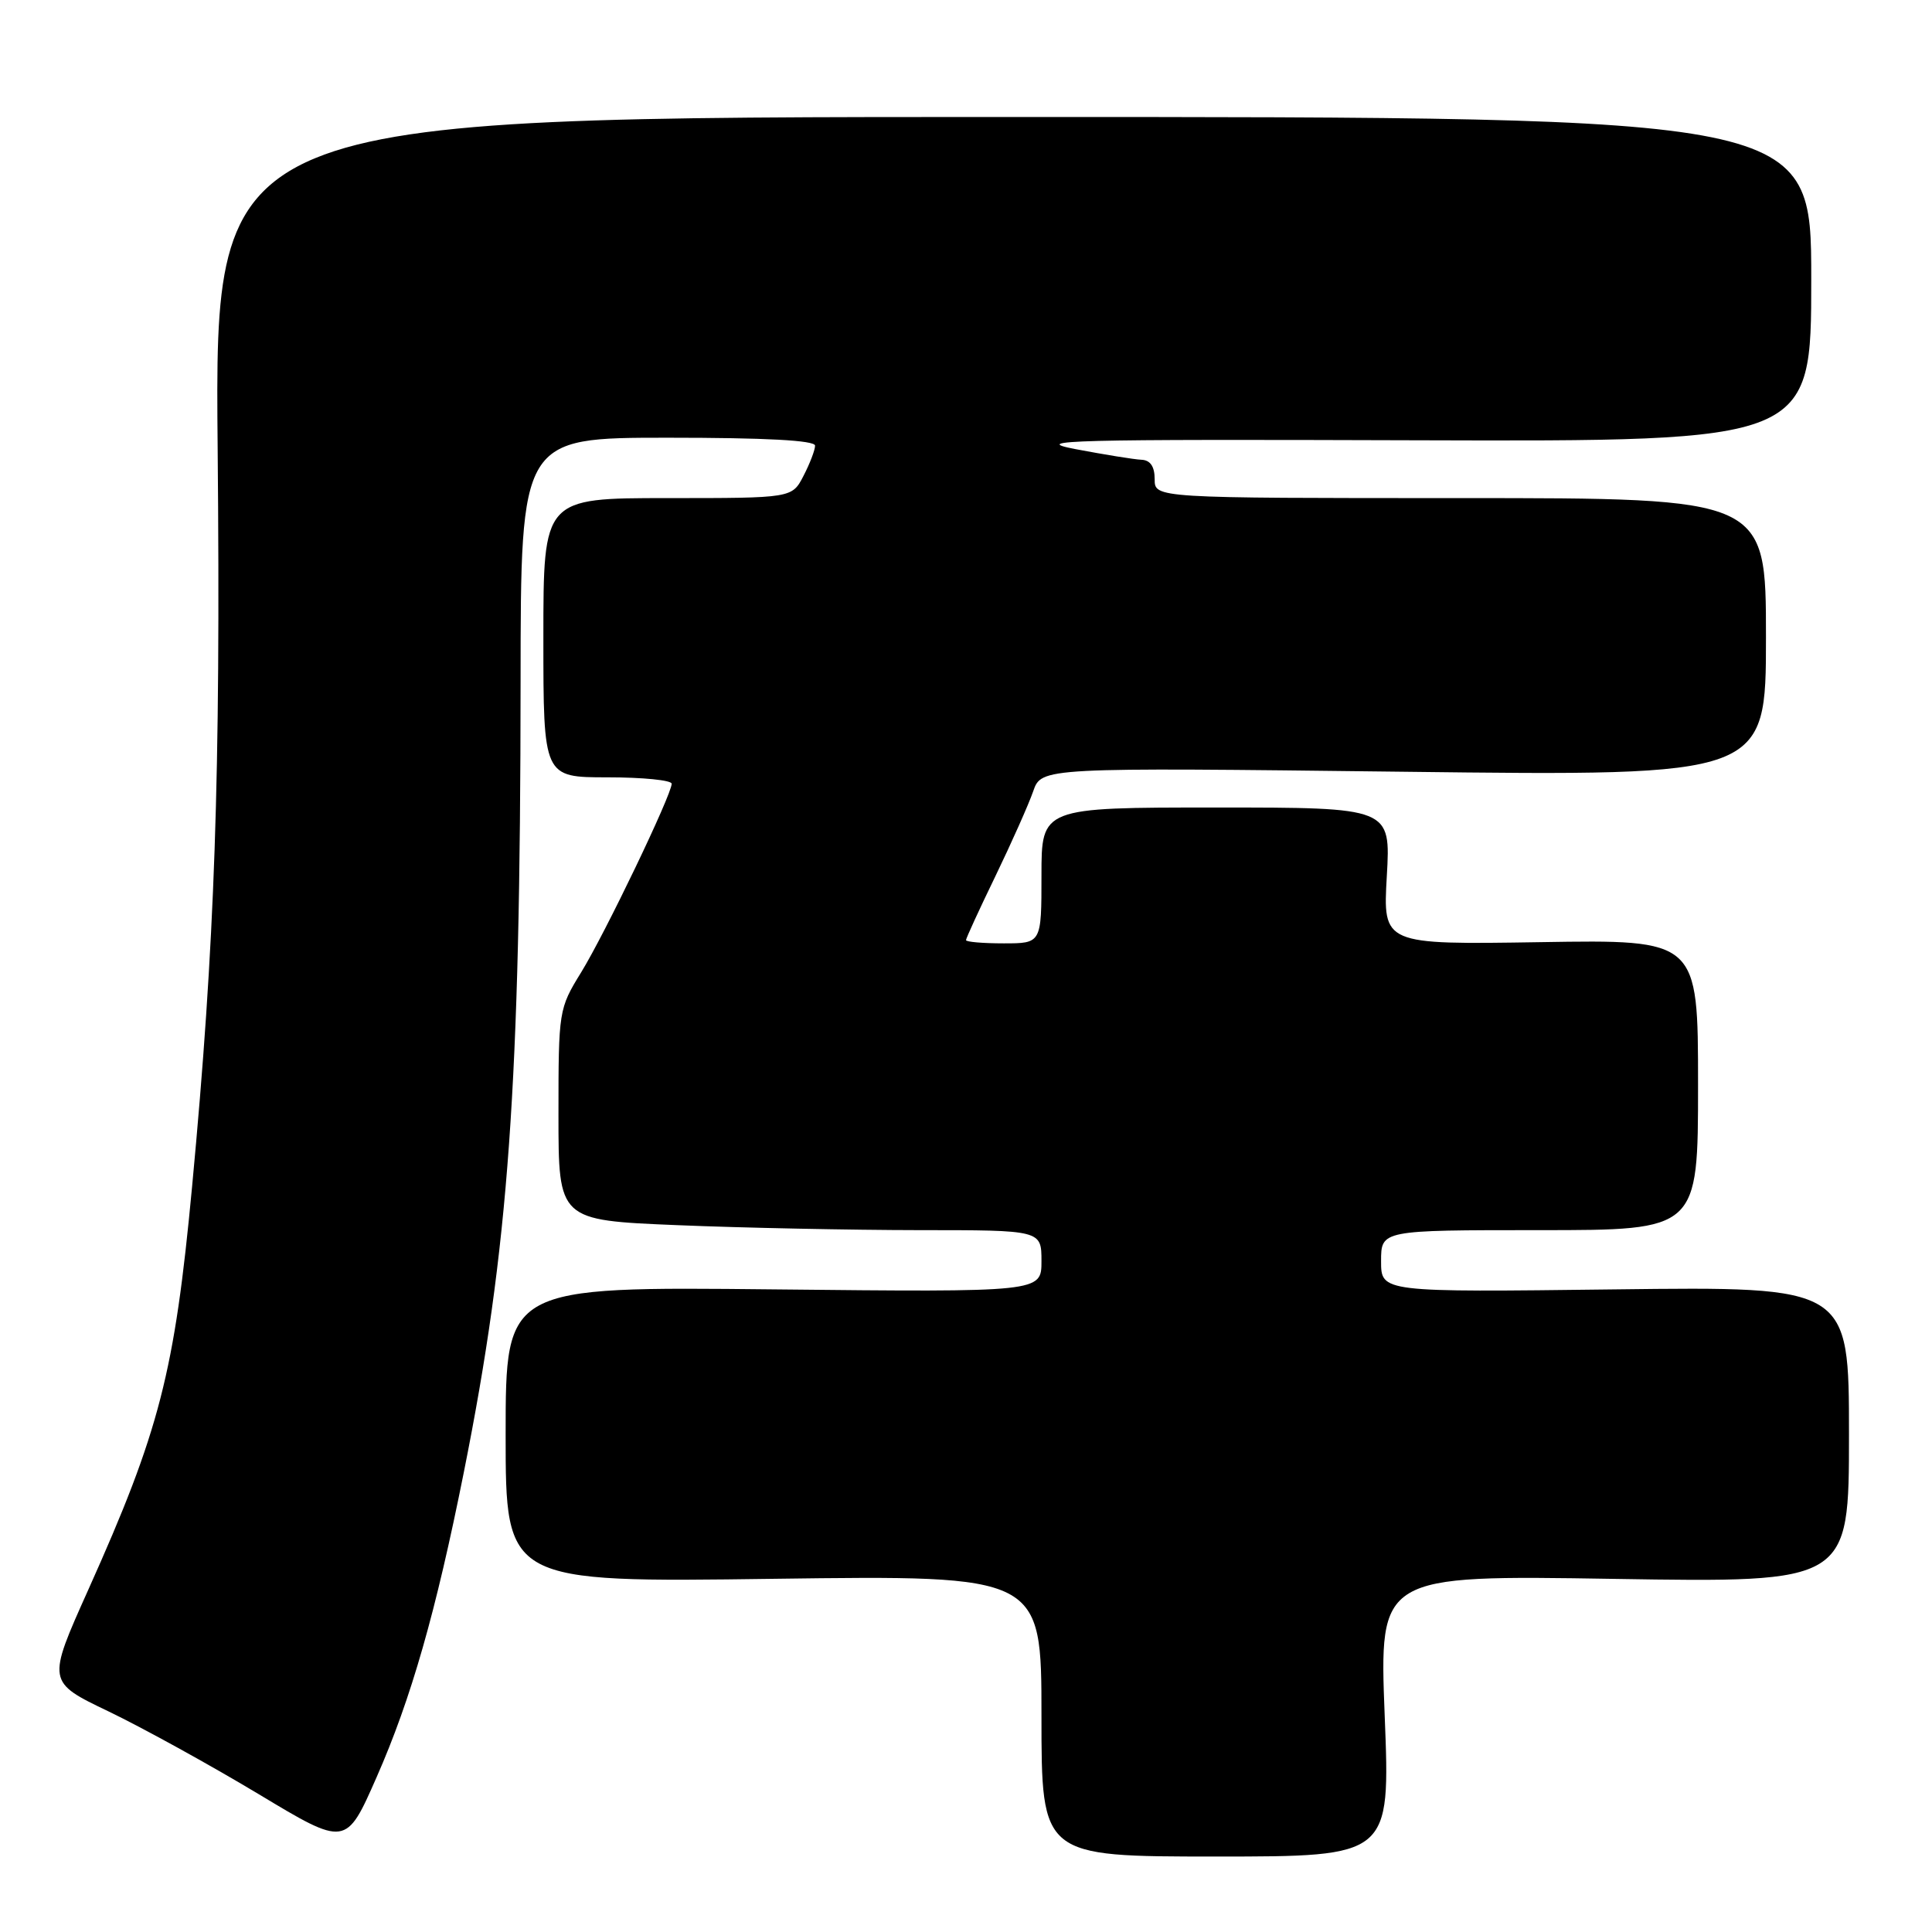 <?xml version="1.0" encoding="UTF-8" standalone="no"?>
<!DOCTYPE svg PUBLIC "-//W3C//DTD SVG 1.1//EN" "http://www.w3.org/Graphics/SVG/1.1/DTD/svg11.dtd" >
<svg xmlns="http://www.w3.org/2000/svg" xmlns:xlink="http://www.w3.org/1999/xlink" version="1.1" viewBox="0 0 256 256">
 <g >
 <path fill="currentColor"
d=" M 183.48 227.36 C 182.75 208.71 182.75 208.71 213.87 209.21 C 245.00 209.71 245.00 209.71 245.00 190.09 C 245.00 170.47 245.00 170.47 214.00 170.85 C 183.00 171.23 183.00 171.23 183.00 167.11 C 183.00 163.00 183.00 163.00 204.00 163.00 C 225.00 163.00 225.00 163.00 225.00 143.75 C 225.00 124.50 225.00 124.50 204.12 124.84 C 183.24 125.17 183.24 125.17 183.76 116.09 C 184.28 107.00 184.28 107.00 161.14 107.00 C 138.00 107.00 138.00 107.00 138.00 116.00 C 138.00 125.00 138.00 125.00 133.00 125.00 C 130.25 125.00 128.00 124.81 128.00 124.57 C 128.00 124.34 129.75 120.52 131.90 116.09 C 134.04 111.66 136.29 106.61 136.90 104.86 C 138.00 101.69 138.00 101.69 186.00 102.26 C 234.00 102.84 234.00 102.84 234.00 84.42 C 234.00 66.00 234.00 66.00 193.50 66.00 C 153.00 66.00 153.00 66.00 153.00 63.50 C 153.00 61.82 152.43 60.97 151.25 60.92 C 150.29 60.88 146.35 60.24 142.50 59.51 C 136.33 58.33 141.67 58.19 187.75 58.34 C 240.00 58.50 240.00 58.50 240.00 37.00 C 240.00 15.50 240.00 15.50 134.22 15.50 C 28.44 15.50 28.44 15.50 28.84 59.32 C 29.24 103.09 28.49 124.88 25.45 157.26 C 23.13 181.91 21.16 189.57 11.68 210.69 C 6.22 222.86 6.22 222.86 14.40 226.78 C 18.90 228.94 27.82 233.86 34.22 237.70 C 45.85 244.70 45.85 244.70 49.91 235.47 C 54.47 225.11 57.76 213.61 61.46 195.08 C 67.43 165.19 68.95 143.95 68.98 90.25 C 69.00 58.00 69.00 58.00 88.50 58.00 C 101.45 58.00 108.00 58.35 108.00 59.05 C 108.00 59.63 107.31 61.43 106.47 63.05 C 104.95 66.00 104.95 66.00 88.47 66.00 C 72.00 66.00 72.00 66.00 72.00 84.50 C 72.00 103.00 72.00 103.00 80.50 103.00 C 85.17 103.00 89.00 103.38 89.00 103.85 C 89.00 105.30 80.17 123.70 77.00 128.85 C 74.04 133.65 74.00 133.92 74.00 147.70 C 74.00 161.69 74.00 161.69 89.75 162.34 C 98.41 162.70 112.81 162.99 121.75 163.00 C 138.00 163.00 138.00 163.00 138.00 167.11 C 138.00 171.22 138.00 171.22 102.50 170.85 C 67.00 170.48 67.00 170.48 67.00 190.08 C 67.00 209.68 67.00 209.68 102.50 209.20 C 138.00 208.73 138.00 208.73 138.00 227.36 C 138.00 246.00 138.00 246.00 161.11 246.00 C 184.22 246.00 184.22 246.00 183.48 227.36 Z "/>
</g>
</svg>